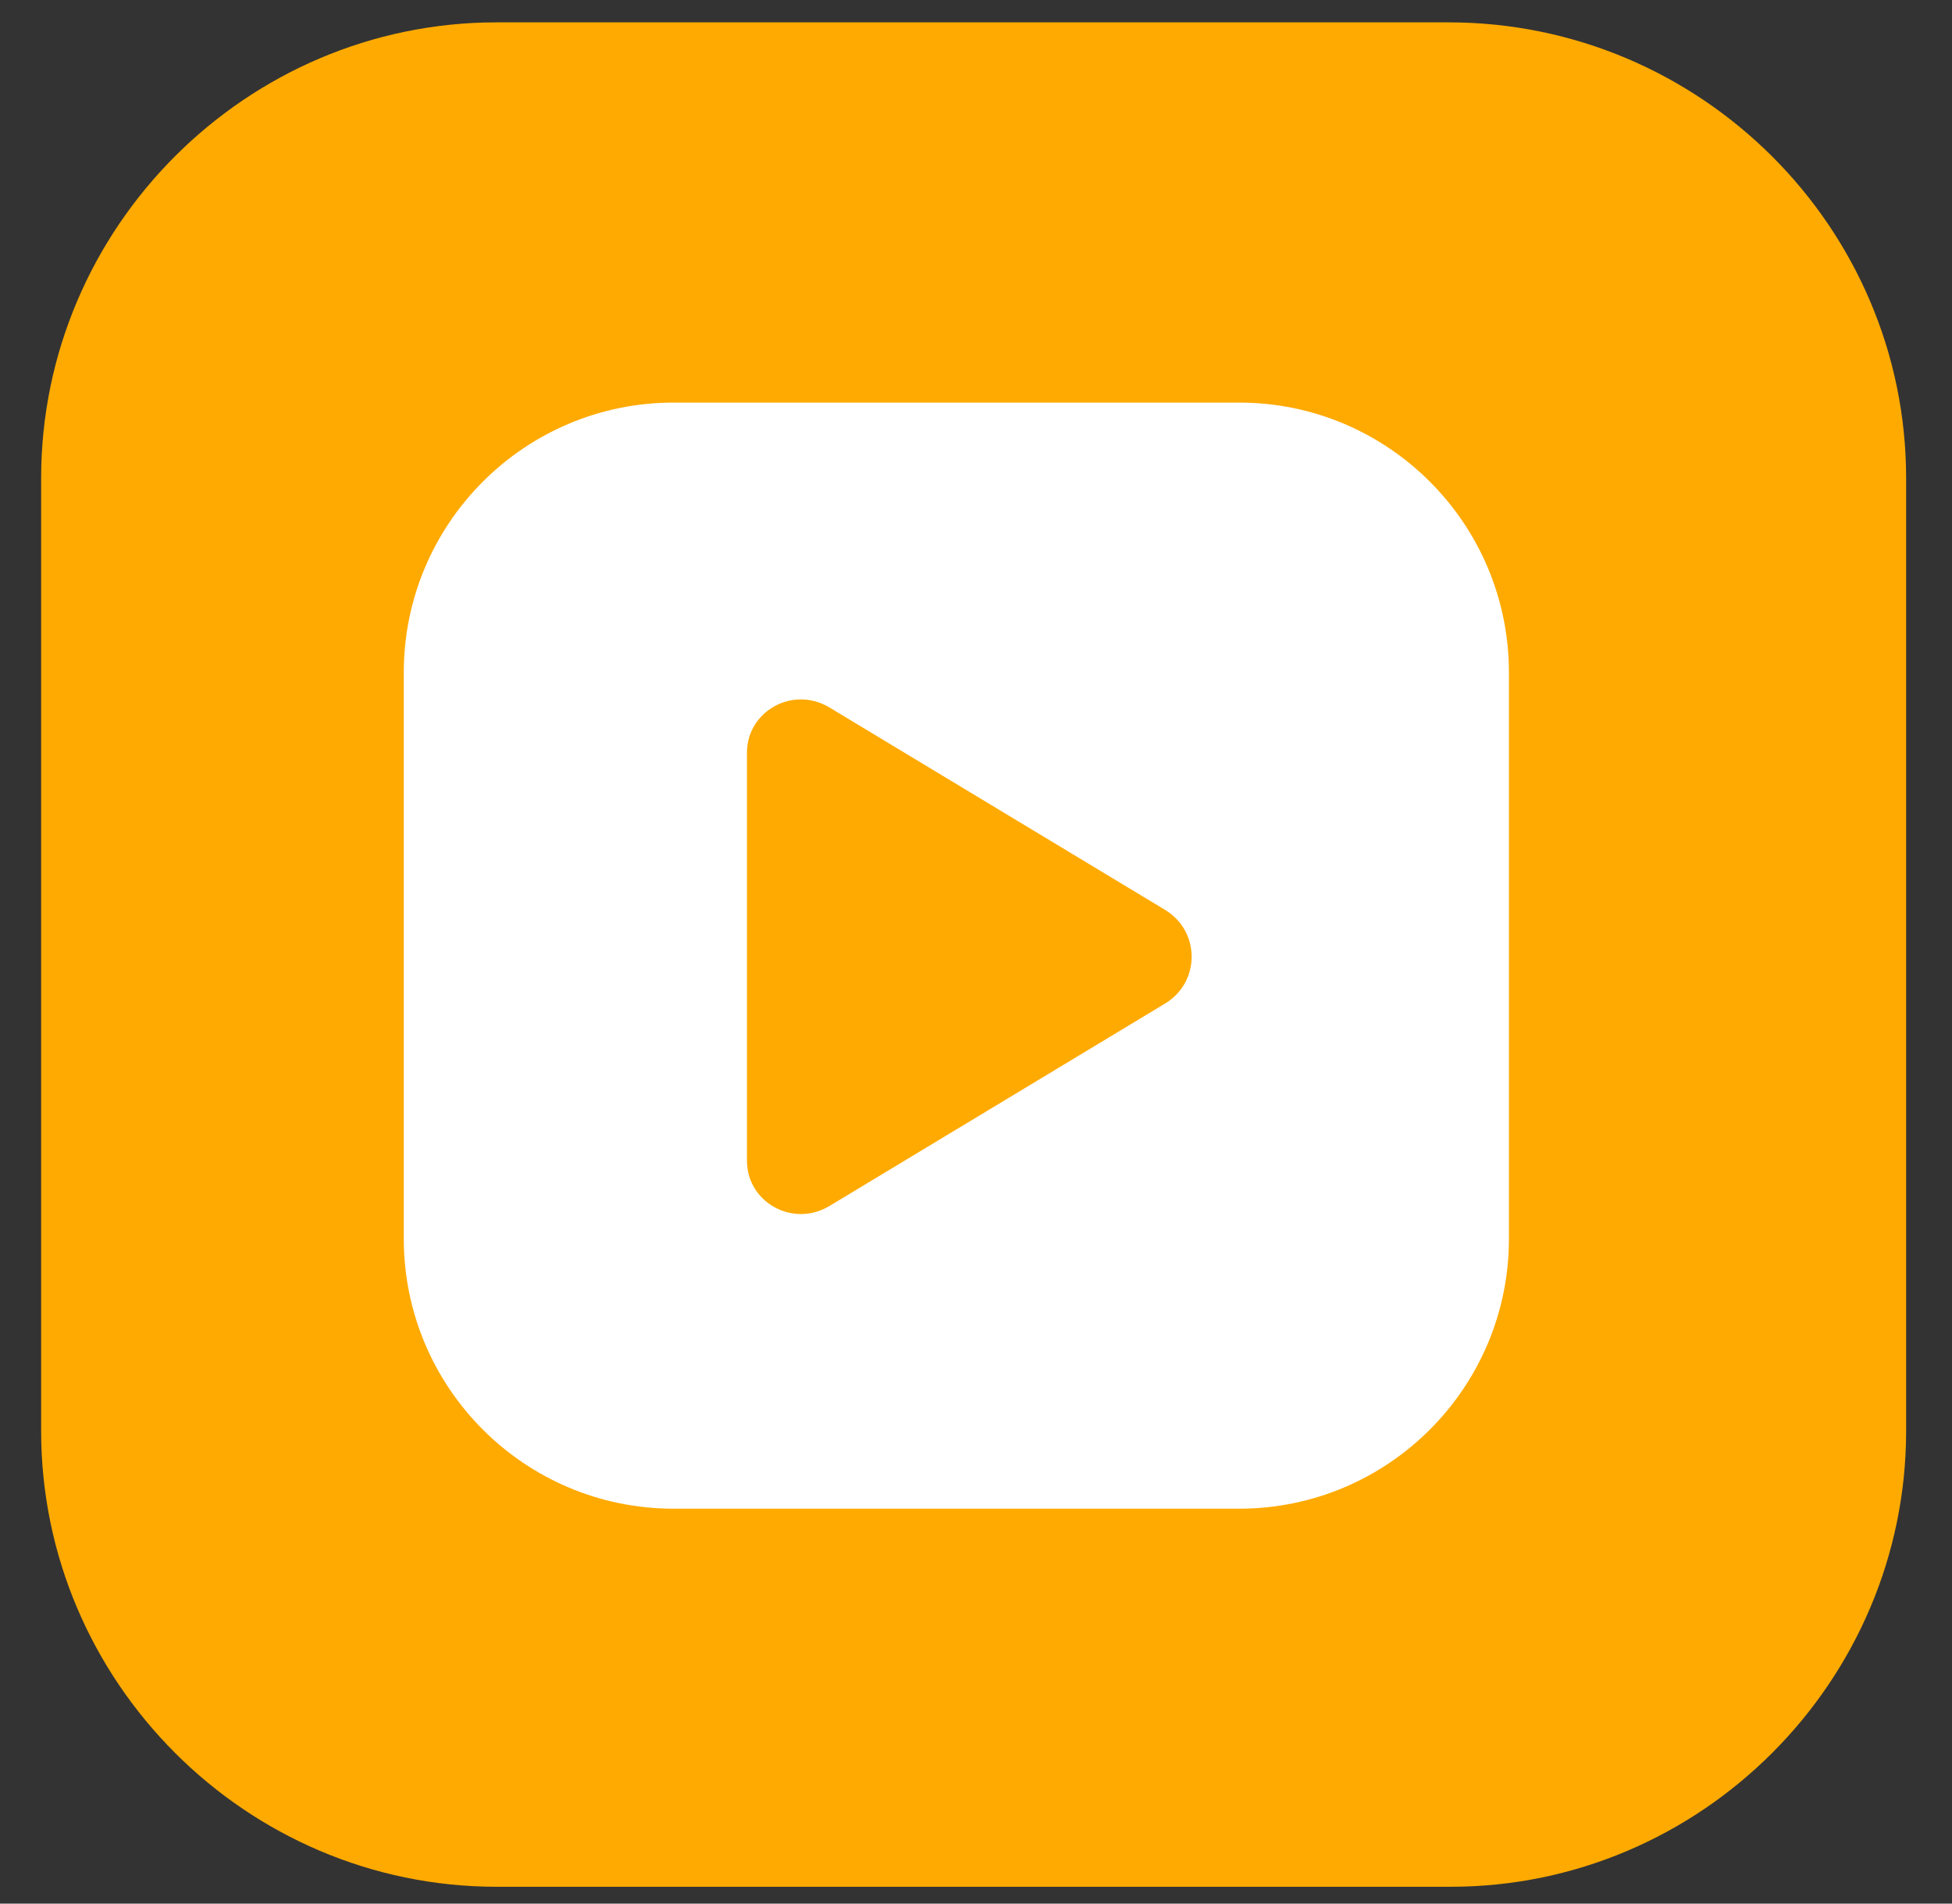 <svg width="40" height="39" viewBox="0 0 40 39" fill="none" xmlns="http://www.w3.org/2000/svg">
<rect x="0" y="0" width="40" height="39" fill="#333333" stroke="none"/>
<path d="M39.06 9.797V29.316C39.06 34.45 34.858 38.655 29.727 38.655H10.176C5.045 38.655 0.843 34.45 0.843 29.316V9.797C0.843 4.663 5.045 0.458 10.176 0.458H29.683C34.858 0.458 39.06 4.663 39.06 9.797Z" fill="#FFAA00"/>
<path d="M25.392 8.248H13.803C10.751 8.248 8.274 10.726 8.274 13.78V25.377C8.274 28.431 10.751 30.909 13.803 30.909H25.392C28.444 30.909 30.921 28.431 30.921 25.377V13.78C30.921 10.726 28.444 8.248 25.392 8.248ZM23.888 20.552L16.988 24.713C16.236 25.155 15.307 24.624 15.307 23.784V15.418C15.307 14.577 16.236 14.046 16.988 14.489L23.888 18.649C24.596 19.092 24.596 20.11 23.888 20.552Z" fill="white"/>
</svg>
